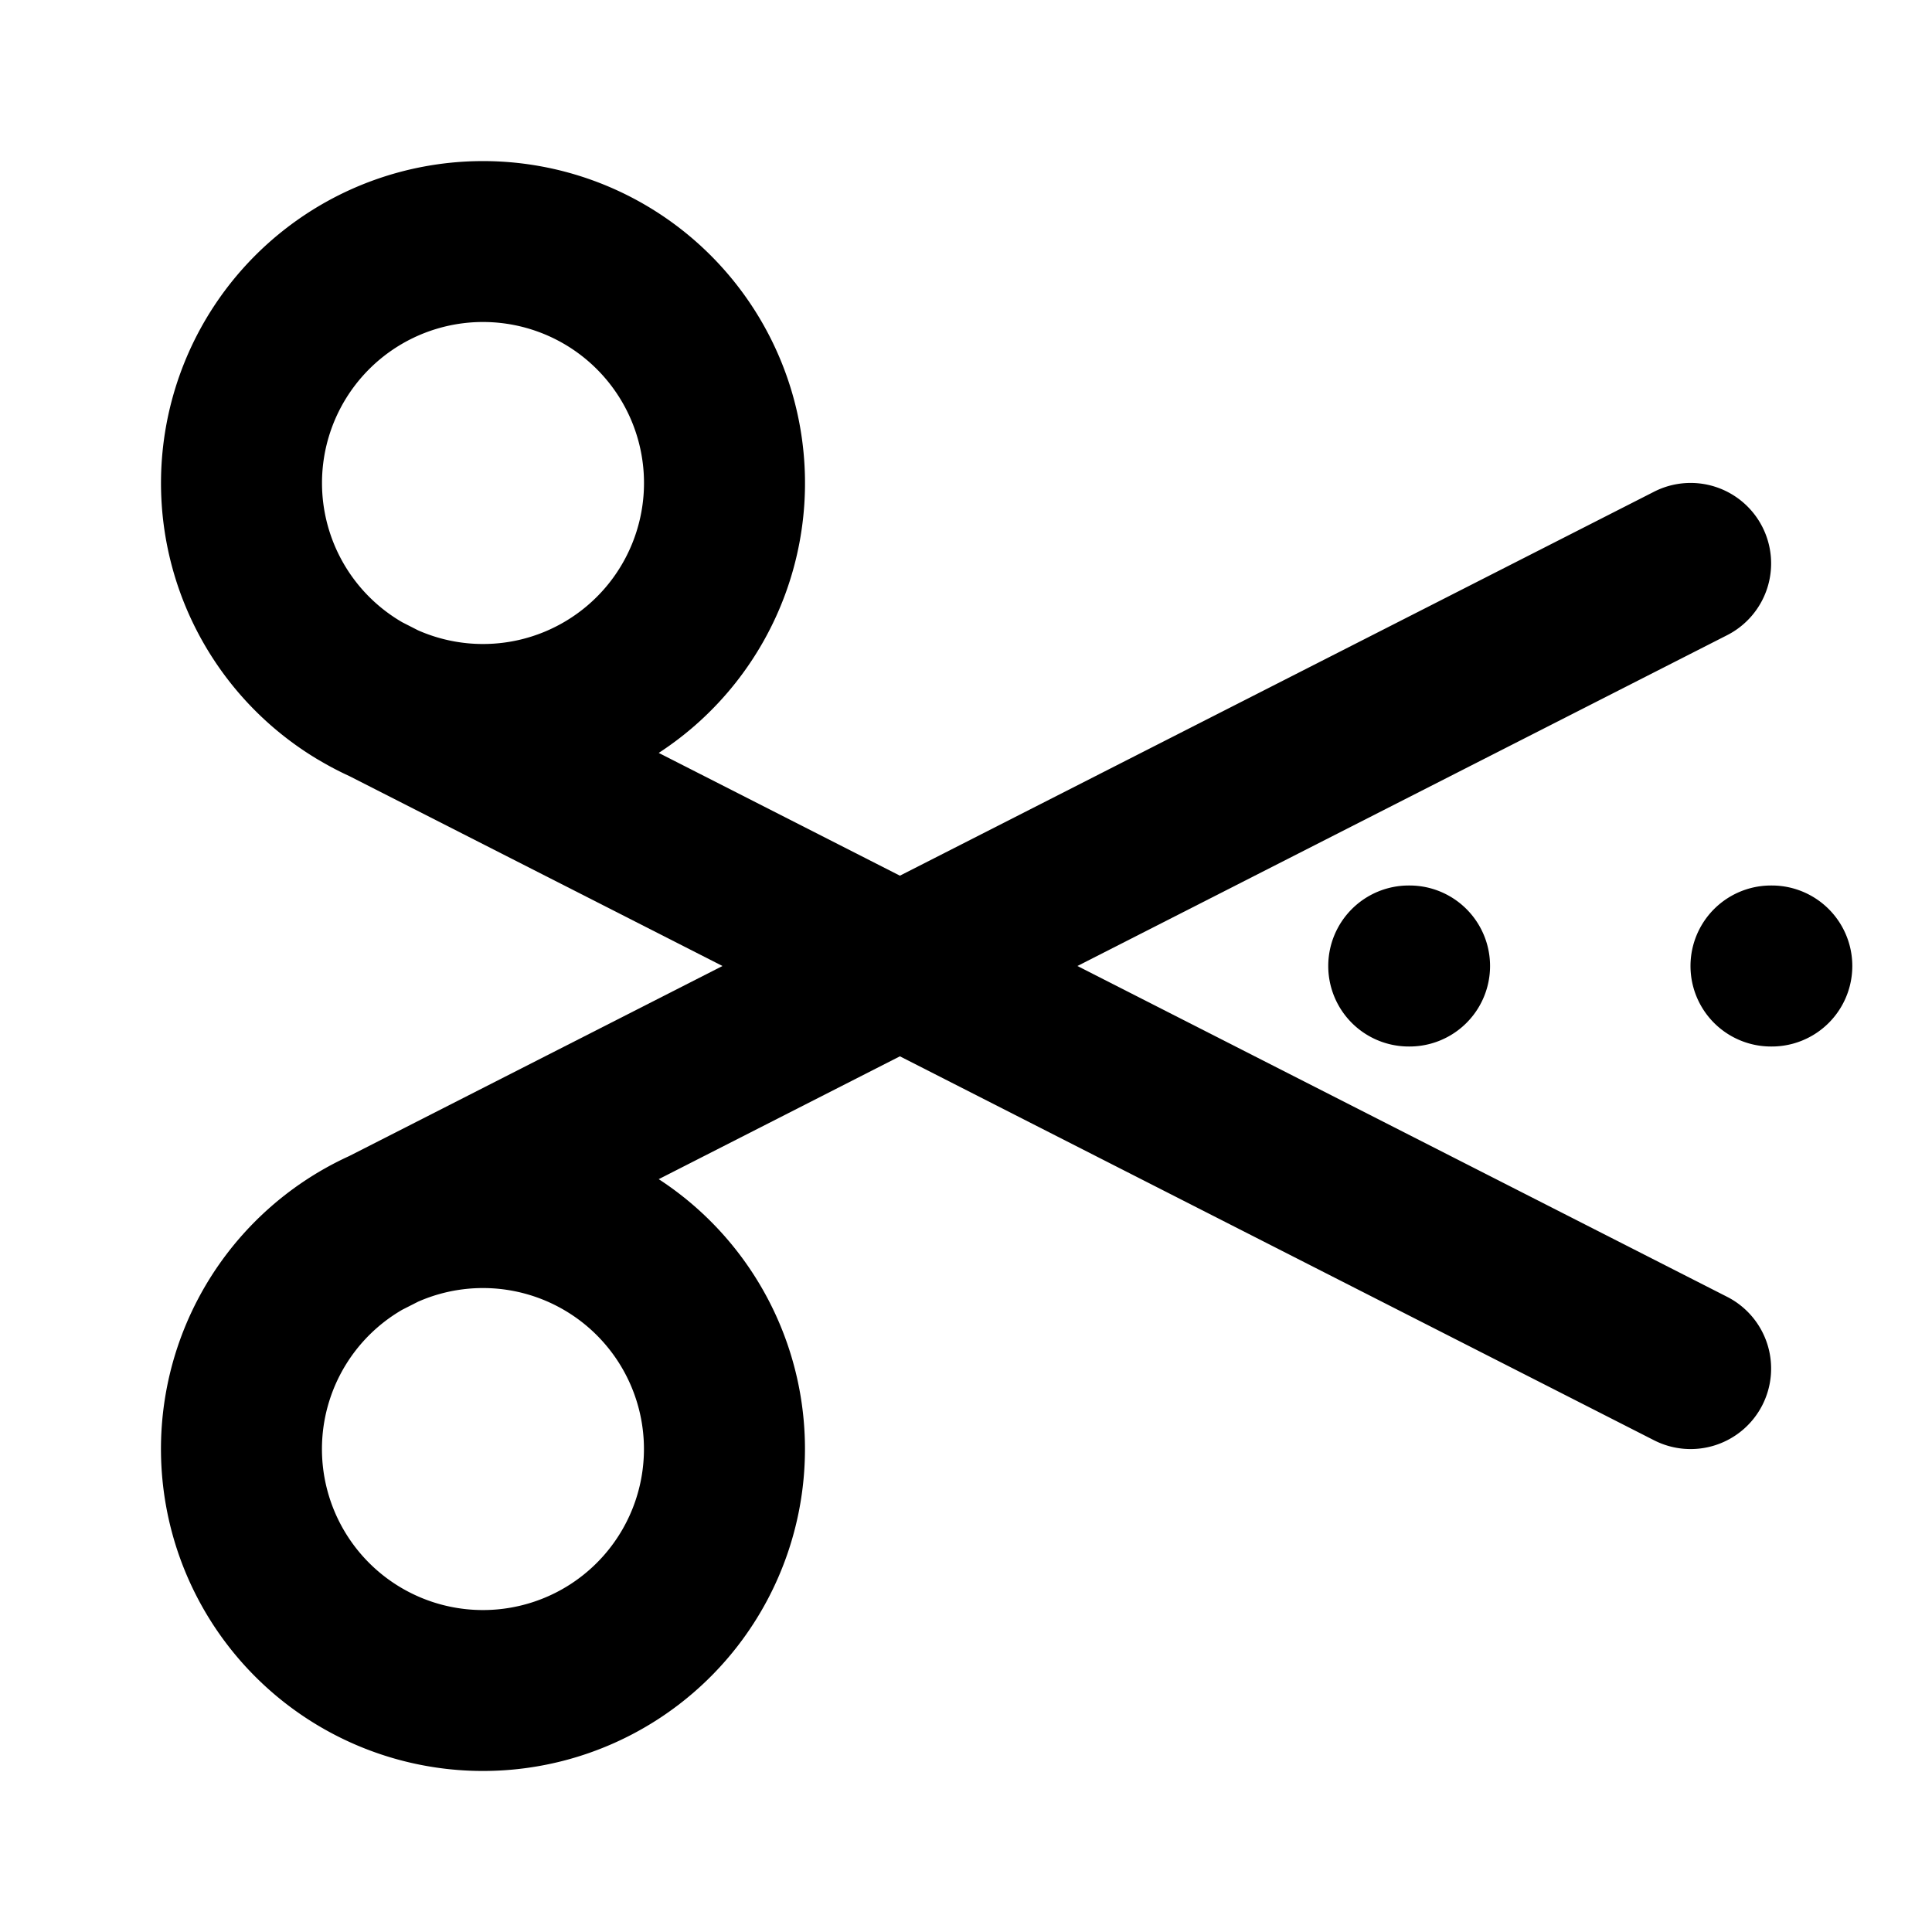 <svg fill="none" xmlns="http://www.w3.org/2000/svg" viewBox="0 0 24 24"><path fill-rule="evenodd" clip-rule="evenodd" d="M3.957 9.44a4 4 0 1 1 4.226-.087l2.996 1.525 9.367-4.769a1 1 0 1 1 .908 1.782L13.384 12l8.07 4.109a1 1 0 1 1-.908 1.782l-9.367-4.769-2.996 1.526a4 4 0 1 1-3.845-.287L8.975 12 4.338 9.64a3.986 3.986 0 0 1-.38-.2ZM4 6a2 2 0 1 1 1.193 1.83l-.196-.1A2 2 0 0 1 4 6Zm.997 10.27a2 2 0 1 0 .197-.1l-.197.1Z" fill="currentColor"/><path d="M16.5 12a1 1 0 0 1 1-1h.01a1 1 0 1 1 0 2h-.01a1 1 0 0 1-1-1Zm5.5-1a1 1 0 1 0 0 2h.01a1 1 0 1 0 0-2H22Z" fill="currentColor"/></svg>